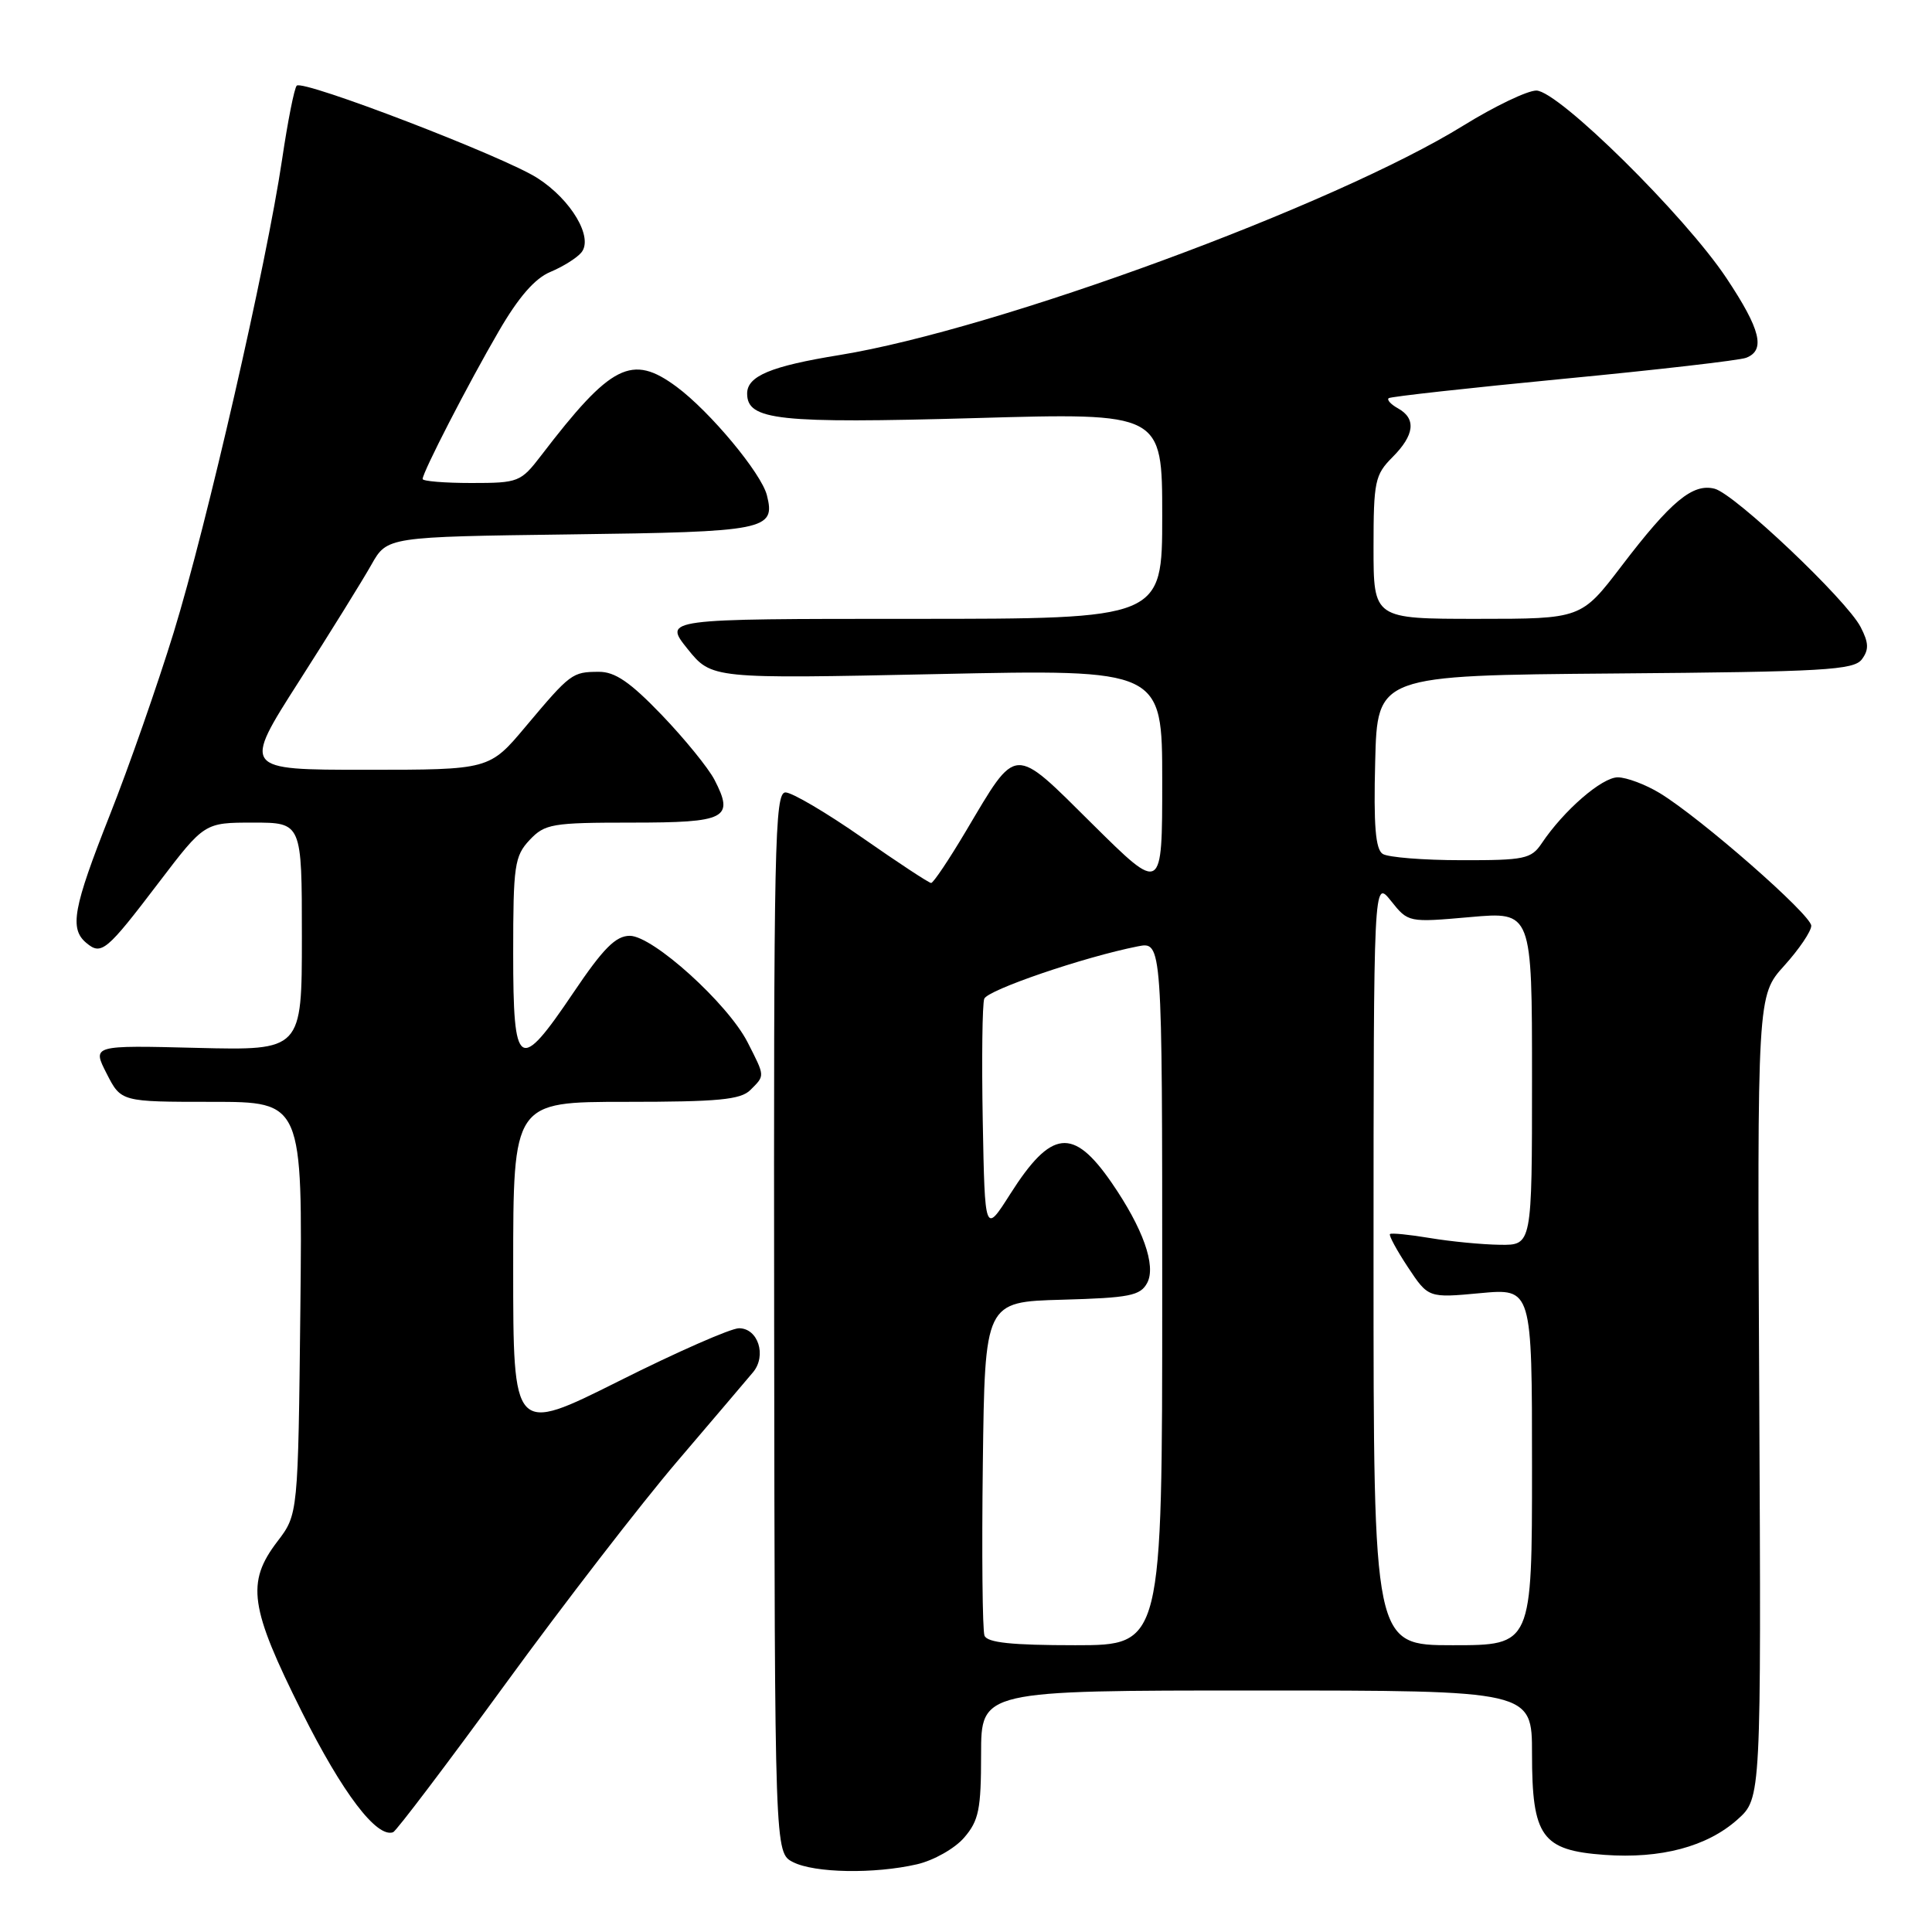 <?xml version="1.0" encoding="UTF-8" standalone="no"?>
<!DOCTYPE svg PUBLIC "-//W3C//DTD SVG 1.1//EN" "http://www.w3.org/Graphics/SVG/1.1/DTD/svg11.dtd" >
<svg xmlns="http://www.w3.org/2000/svg" xmlns:xlink="http://www.w3.org/1999/xlink" version="1.1" viewBox="0 0 256 256">
 <g >
 <path fill="currentColor"
d=" M 121.50 247.03 C 123.71 246.52 126.51 244.94 127.75 243.50 C 129.70 241.24 130.00 239.76 130.00 232.44 C 130.00 224.00 130.00 224.00 166.50 224.00 C 203.00 224.00 203.00 224.00 203.00 232.39 C 203.00 243.38 204.29 245.18 212.61 245.78 C 220.08 246.32 226.20 244.69 230.23 241.09 C 233.37 238.28 233.37 238.28 233.11 185.10 C 232.84 131.92 232.84 131.92 236.42 127.96 C 238.39 125.78 240.00 123.40 240.00 122.67 C 240.00 121.22 225.40 108.43 219.94 105.10 C 218.05 103.95 215.54 103.01 214.37 103.00 C 212.26 103.00 207.21 107.38 204.28 111.75 C 202.90 113.81 202.00 114.00 193.63 113.98 C 188.61 113.98 183.92 113.60 183.22 113.15 C 182.26 112.55 182.00 109.38 182.22 100.92 C 182.50 89.50 182.50 89.50 214.00 89.24 C 241.74 89.02 245.64 88.79 246.71 87.36 C 247.66 86.08 247.62 85.17 246.54 83.08 C 244.67 79.47 229.89 65.47 227.20 64.76 C 224.30 64.01 221.42 66.40 214.87 74.99 C 209.52 82.00 209.52 82.00 195.76 82.00 C 182.00 82.00 182.00 82.00 182.00 72.55 C 182.00 63.79 182.19 62.91 184.50 60.59 C 187.43 57.66 187.69 55.48 185.26 54.12 C 184.30 53.59 183.74 52.98 184.01 52.76 C 184.28 52.55 194.68 51.40 207.12 50.20 C 219.56 49.01 230.48 47.75 231.37 47.41 C 233.97 46.41 233.30 43.67 228.77 36.86 C 223.25 28.56 206.47 12.00 203.57 12.00 C 202.38 12.00 198.05 14.08 193.95 16.61 C 176.87 27.19 132.18 43.63 111.27 47.04 C 102.13 48.52 99.00 49.83 99.00 52.15 C 99.00 55.69 103.11 56.13 129.19 55.40 C 154.00 54.69 154.00 54.69 154.00 68.35 C 154.00 82.00 154.00 82.00 120.95 82.00 C 87.91 82.00 87.91 82.00 91.10 85.98 C 94.30 89.95 94.30 89.95 124.15 89.32 C 154.00 88.68 154.00 88.68 154.00 103.52 C 154.00 118.35 154.00 118.35 144.78 109.22 C 134.12 98.65 134.84 98.61 128.00 110.11 C 125.75 113.90 123.67 117.00 123.38 117.00 C 123.09 117.00 118.99 114.30 114.26 111.00 C 109.53 107.70 104.95 105.00 104.08 105.00 C 102.65 105.00 102.51 111.88 102.58 175.25 C 102.66 245.50 102.66 245.50 105.08 246.74 C 107.93 248.19 115.85 248.33 121.50 247.03 Z  M 66.95 223.16 C 74.70 212.52 84.95 199.25 89.72 193.66 C 94.49 188.07 99.02 182.74 99.79 181.82 C 101.61 179.62 100.45 176.00 97.92 176.00 C 96.85 176.00 89.68 179.15 81.99 183.01 C 68.00 190.01 68.00 190.01 68.00 168.01 C 68.00 146.00 68.00 146.00 82.93 146.00 C 95.17 146.00 98.14 145.72 99.43 144.43 C 101.38 142.48 101.39 142.69 99.06 138.11 C 96.44 132.98 86.51 124.00 83.45 124.00 C 81.59 124.00 79.93 125.67 76.00 131.50 C 68.74 142.26 68.00 141.79 68.00 126.31 C 68.00 114.67 68.18 113.44 70.17 111.31 C 72.20 109.16 73.13 109.00 83.71 109.00 C 96.26 109.00 97.32 108.45 94.67 103.32 C 93.85 101.75 90.71 97.89 87.68 94.73 C 83.50 90.38 81.49 89.00 79.34 89.02 C 75.82 89.03 75.59 89.21 69.67 96.25 C 64.85 102.00 64.85 102.00 48.49 102.00 C 32.13 102.00 32.13 102.00 39.64 90.25 C 43.77 83.79 48.08 76.84 49.22 74.81 C 51.30 71.13 51.30 71.13 75.60 70.81 C 101.53 70.48 102.78 70.23 101.62 65.63 C 100.89 62.71 94.08 54.53 89.65 51.25 C 83.72 46.86 80.98 48.24 71.71 60.35 C 69.00 63.88 68.71 64.00 62.46 64.00 C 58.91 64.00 56.00 63.76 56.00 63.47 C 56.00 62.58 62.03 50.86 66.09 43.89 C 68.71 39.37 70.88 36.88 72.93 36.03 C 74.58 35.34 76.43 34.19 77.03 33.46 C 78.66 31.50 75.71 26.48 71.22 23.60 C 66.80 20.75 40.15 10.52 39.32 11.35 C 39.00 11.66 38.13 16.06 37.38 21.12 C 35.31 35.06 27.40 69.55 23.01 83.82 C 20.86 90.79 17.06 101.67 14.55 108.00 C 9.68 120.33 9.17 123.07 11.46 124.96 C 13.44 126.61 14.11 126.05 21.04 116.94 C 27.09 109.00 27.09 109.00 33.54 109.00 C 40.00 109.00 40.00 109.00 40.00 124.10 C 40.00 139.19 40.00 139.19 26.11 138.85 C 12.21 138.50 12.21 138.50 14.13 142.25 C 16.04 146.00 16.04 146.00 28.07 146.00 C 40.09 146.00 40.09 146.00 39.80 173.33 C 39.50 200.66 39.50 200.66 36.75 204.26 C 32.60 209.70 33.08 213.00 40.01 226.86 C 45.38 237.60 49.92 243.57 52.09 242.78 C 52.51 242.62 59.19 233.80 66.95 223.16 Z  M 130.45 216.73 C 130.18 216.02 130.08 205.79 130.23 193.98 C 130.50 172.50 130.50 172.50 140.73 172.22 C 149.67 171.97 151.10 171.69 152.01 169.99 C 153.22 167.71 151.45 162.74 147.28 156.69 C 142.19 149.32 139.30 149.65 133.85 158.23 C 130.50 163.50 130.50 163.50 130.22 148.54 C 130.07 140.32 130.16 133.03 130.42 132.34 C 130.87 131.17 143.62 126.81 150.75 125.40 C 154.00 124.75 154.00 124.75 154.00 171.38 C 154.00 218.00 154.00 218.00 142.47 218.00 C 134.05 218.00 130.81 217.66 130.45 216.73 Z  M 182.00 167.25 C 182.01 116.50 182.01 116.50 184.31 119.37 C 186.60 122.24 186.61 122.24 194.80 121.52 C 203.00 120.79 203.00 120.79 203.00 142.90 C 203.00 165.00 203.00 165.00 198.75 164.94 C 196.41 164.91 192.25 164.51 189.50 164.05 C 186.75 163.59 184.35 163.35 184.18 163.52 C 184.00 163.68 185.07 165.66 186.55 167.90 C 189.26 171.99 189.26 171.99 196.13 171.35 C 203.00 170.71 203.00 170.71 203.00 194.36 C 203.00 218.00 203.00 218.00 192.50 218.00 C 182.00 218.00 182.00 218.00 182.00 167.25 Z "/>
</g>
</svg>